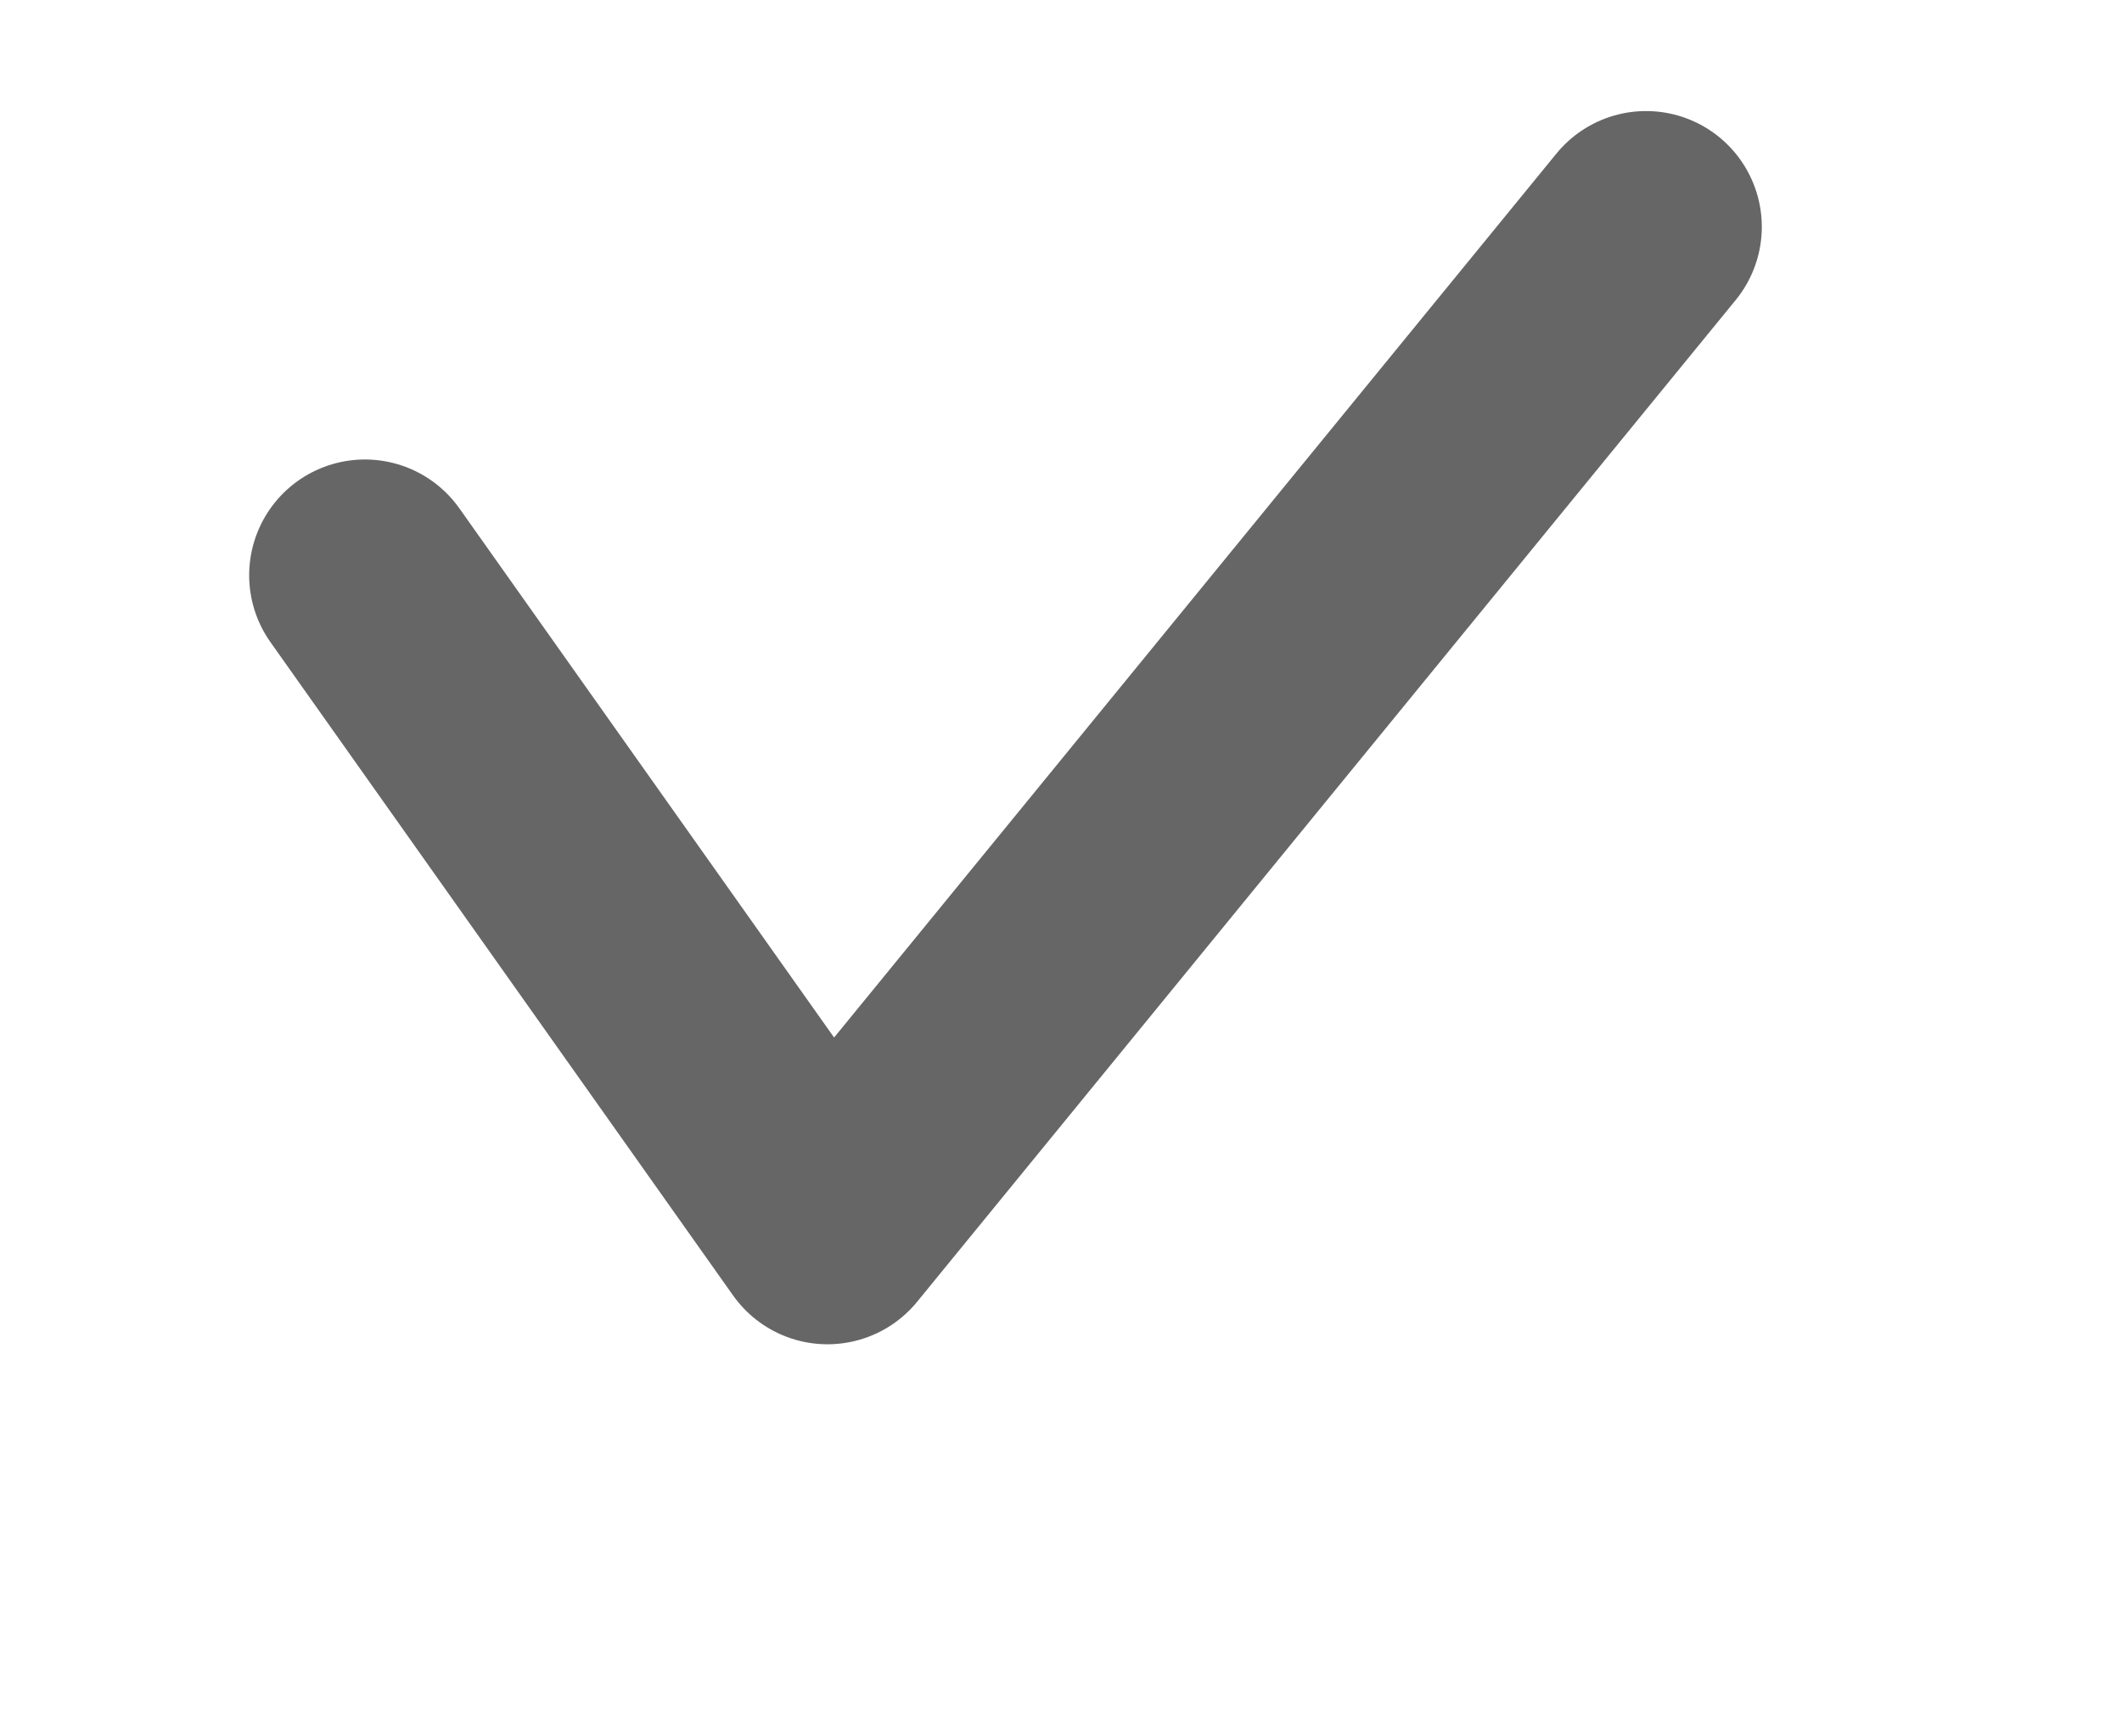 <svg 
 xmlns="http://www.w3.org/2000/svg"
 xmlns:xlink="http://www.w3.org/1999/xlink"
 width="27.5px" height="22.5px">
<path fill-rule="evenodd"  stroke="rgb(102, 102, 102)" stroke-width="3px" stroke-linecap="round" stroke-linejoin="round" fill="none"
 d="M4.729,7.454 L10.724,15.919 L21.332,2.939 "/>
</svg>